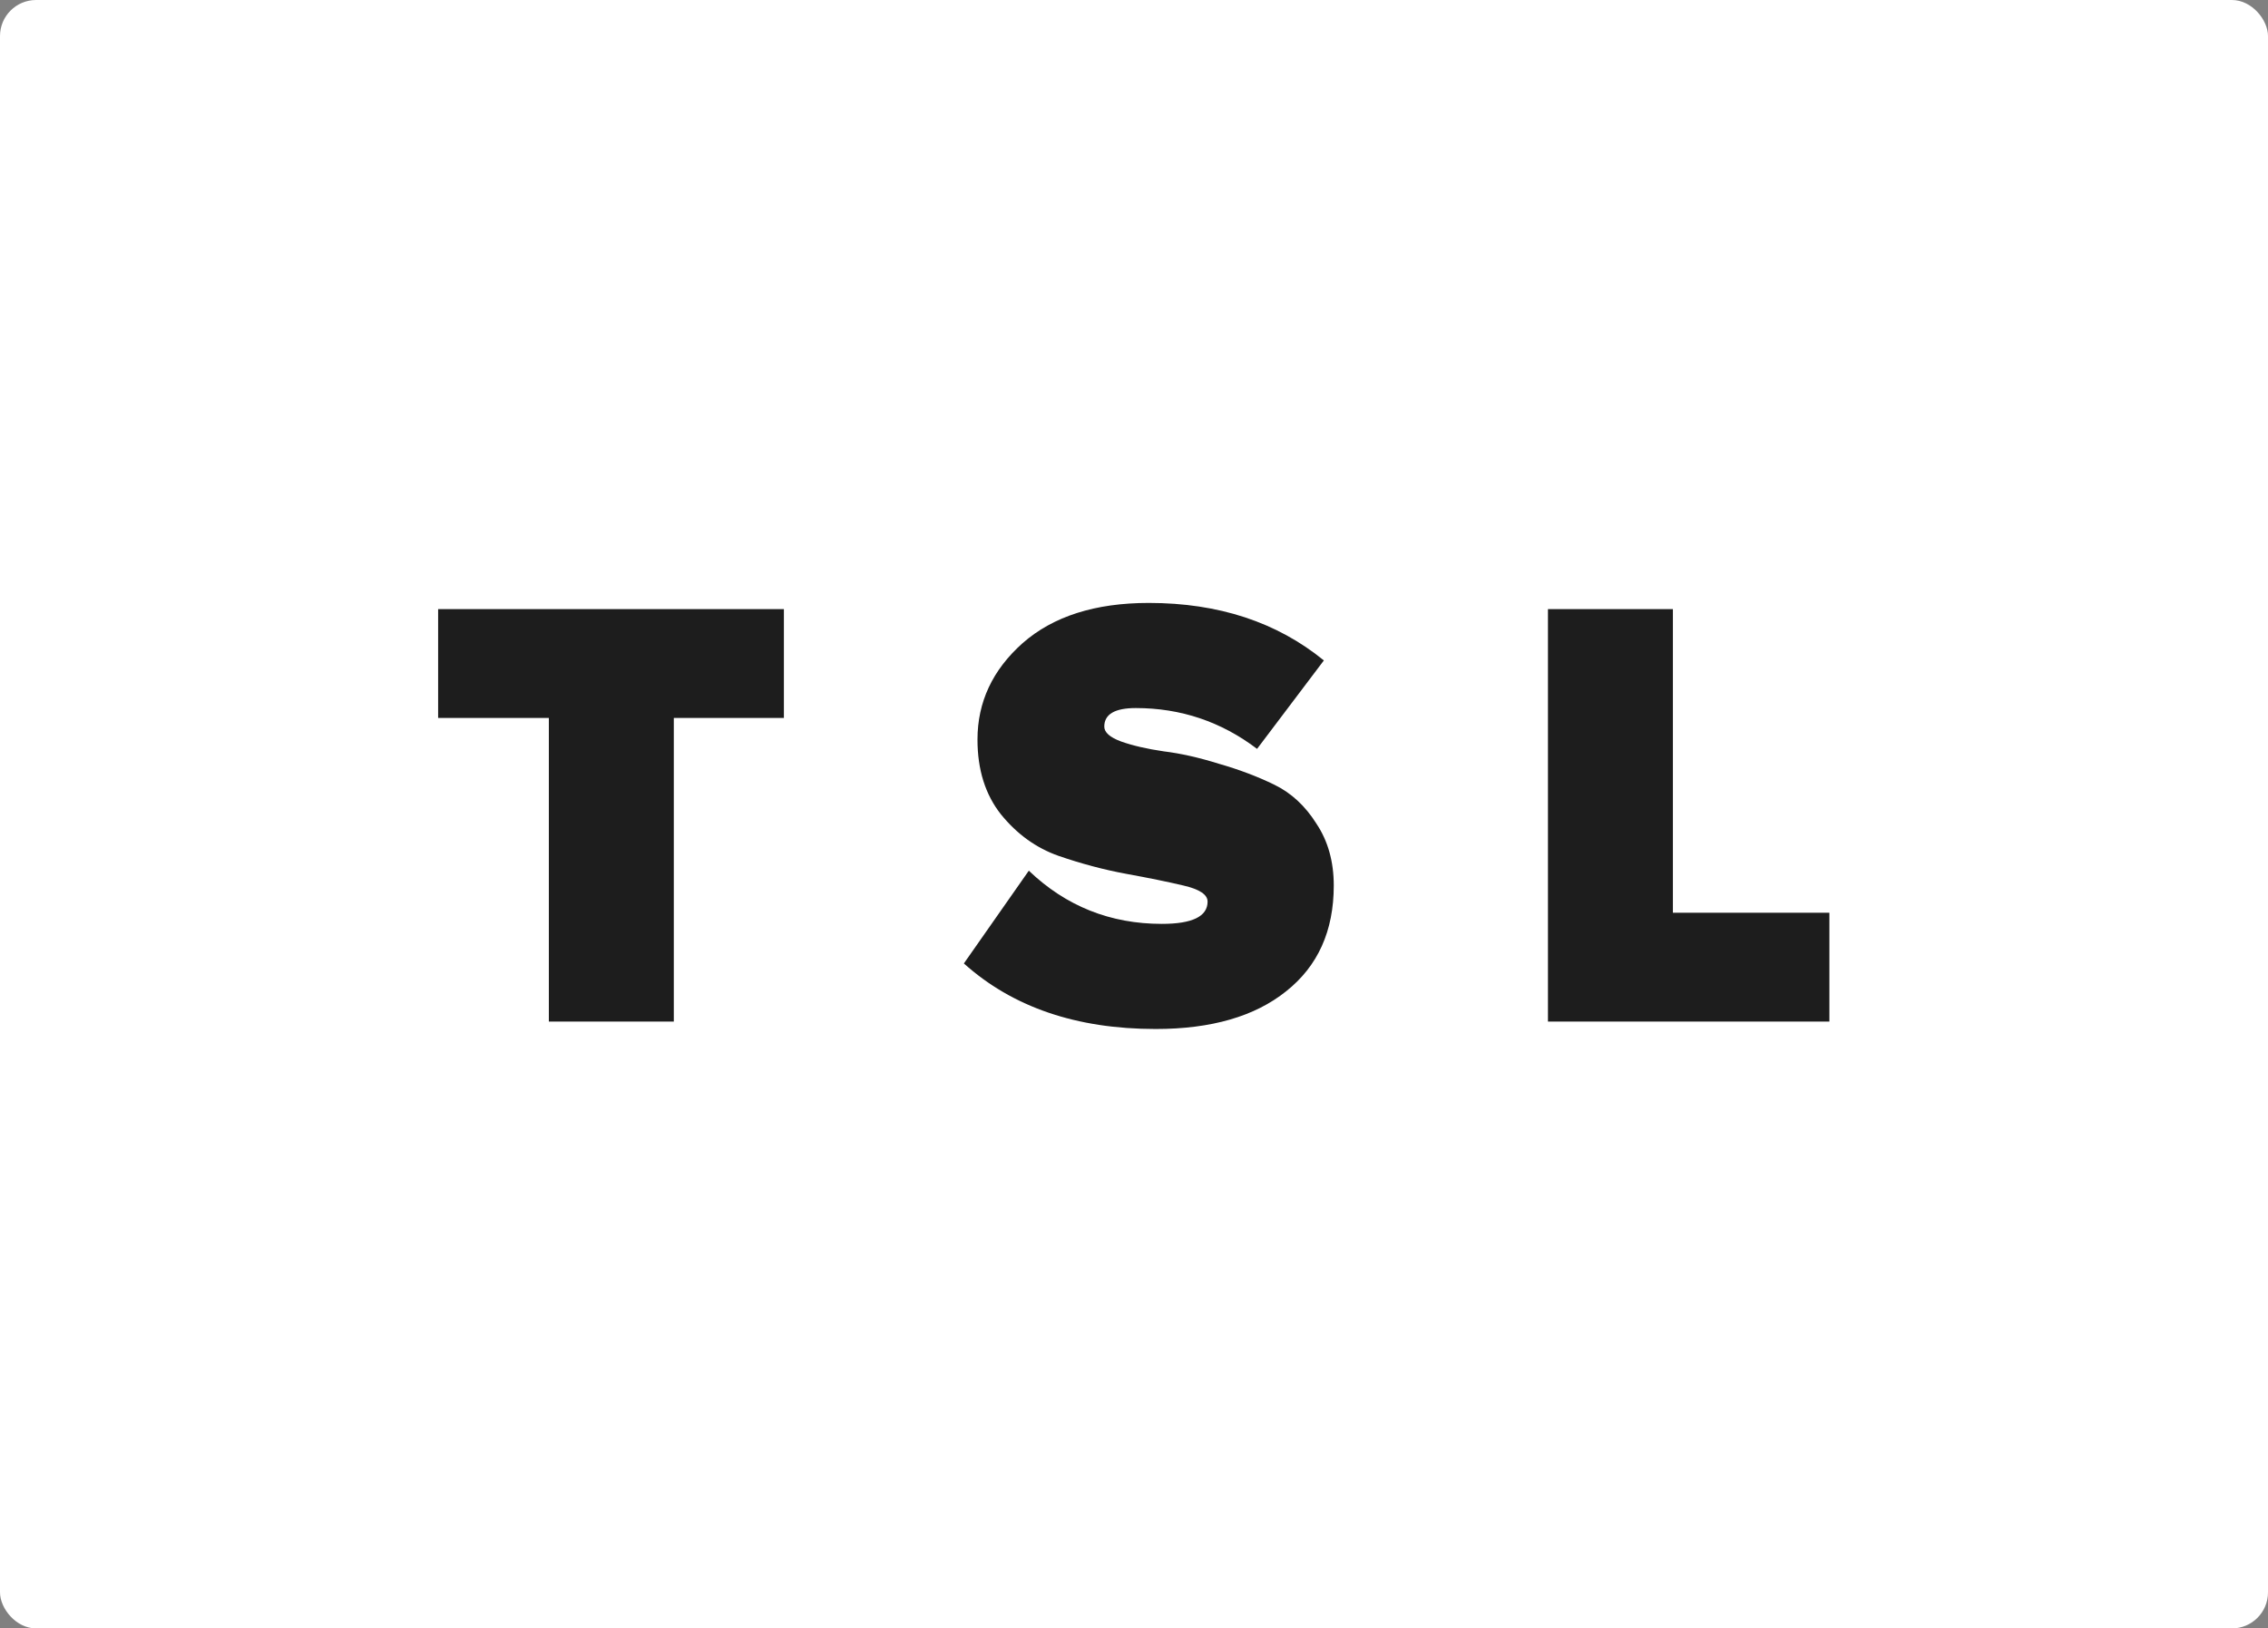 <svg width="440" height="316" viewBox="0 0 440 316" fill="none" xmlns="http://www.w3.org/2000/svg">
<rect x="0" y="0" width="440" height="316" fill="#808080" stroke="none"/>
<rect y="0.001" width="440" height="316" rx="7" fill="white"/>
<path d="M130.72 198.241H106.48V139.321H85V118.201H152.08V139.321H130.72V198.241Z" fill="#1D1D1D"/>
<path d="M224.195 199.681C208.835 199.681 196.435 195.441 186.995 186.961L199.595 168.961C206.795 175.841 215.395 179.281 225.395 179.281C231.315 179.281 234.275 177.841 234.275 174.961C234.275 173.601 232.715 172.561 229.595 171.841C226.555 171.121 222.835 170.361 218.435 169.561C214.115 168.761 209.755 167.601 205.355 166.081C201.035 164.561 197.315 161.881 194.195 158.041C191.155 154.201 189.635 149.361 189.635 143.521C189.635 136.241 192.555 130.001 198.395 124.801C204.315 119.601 212.475 117.001 222.875 117.001C236.395 117.001 247.715 120.721 256.835 128.161L243.875 145.321C236.915 140.041 229.075 137.401 220.355 137.401C216.275 137.401 214.235 138.601 214.235 141.001C214.235 142.121 215.315 143.081 217.475 143.881C219.715 144.681 222.475 145.321 225.755 145.801C229.035 146.201 232.595 147.001 236.435 148.201C240.355 149.321 243.955 150.681 247.235 152.281C250.515 153.881 253.235 156.401 255.395 159.841C257.635 163.201 258.755 167.201 258.755 171.841C258.755 180.641 255.675 187.481 249.515 192.361C243.435 197.241 234.995 199.681 224.195 199.681Z" fill="#1D1D1D"/>
<path d="M354.909 198.241H300.309V118.201H324.549V177.121H354.909V198.241Z" fill="#1D1D1D"/>
</svg>
